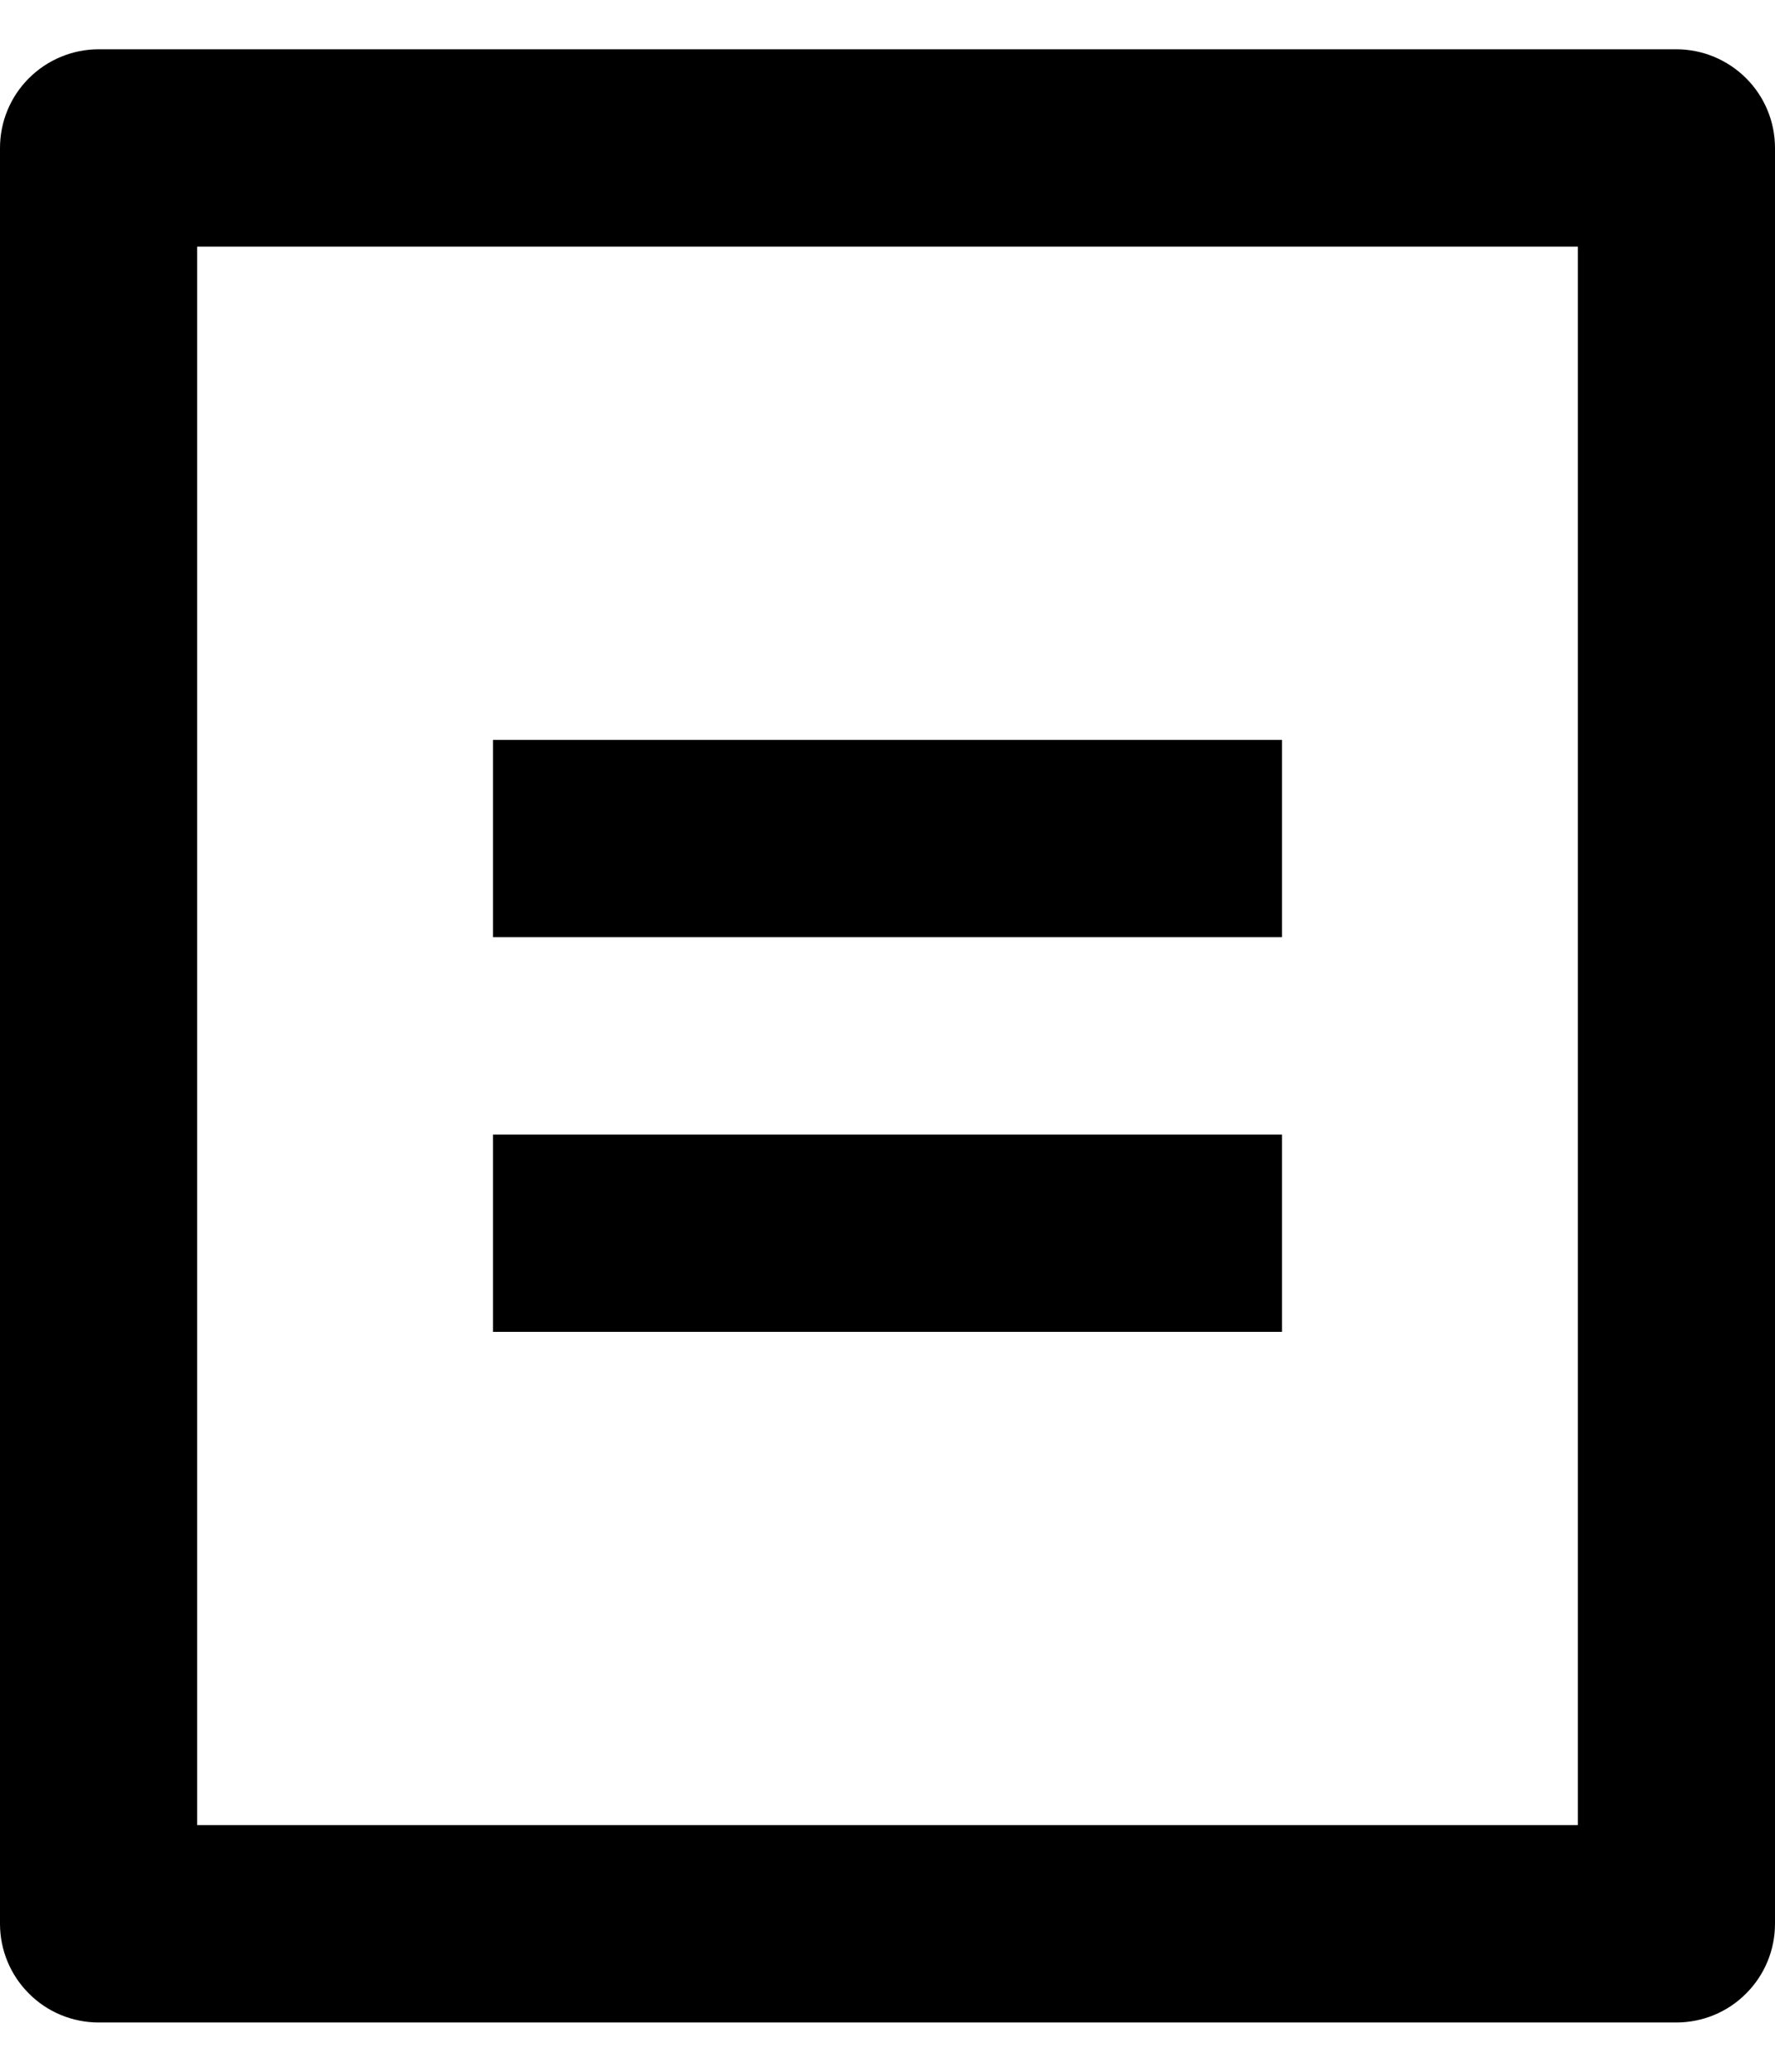 <svg width="12" height="14" viewBox="0 0 12 14" fill="currentColor" xmlns="http://www.w3.org/2000/svg">
<path d="M11.333 13.667H0.667C0.49 13.667 0.32 13.597 0.195 13.471C0.07 13.346 0 13.177 0 13V1C0 0.823 0.07 0.654 0.195 0.529C0.32 0.404 0.49 0.333 0.667 0.333H11.333C11.51 0.333 11.68 0.404 11.805 0.529C11.93 0.654 12 0.823 12 1V13C12 13.177 11.93 13.346 11.805 13.471C11.68 13.597 11.51 13.667 11.333 13.667ZM10.667 12.333V1.667H1.333V12.333H10.667ZM3.333 5H8.667V6.333H3.333V5ZM3.333 7.667H8.667V9H3.333V7.667Z"/>
</svg>
